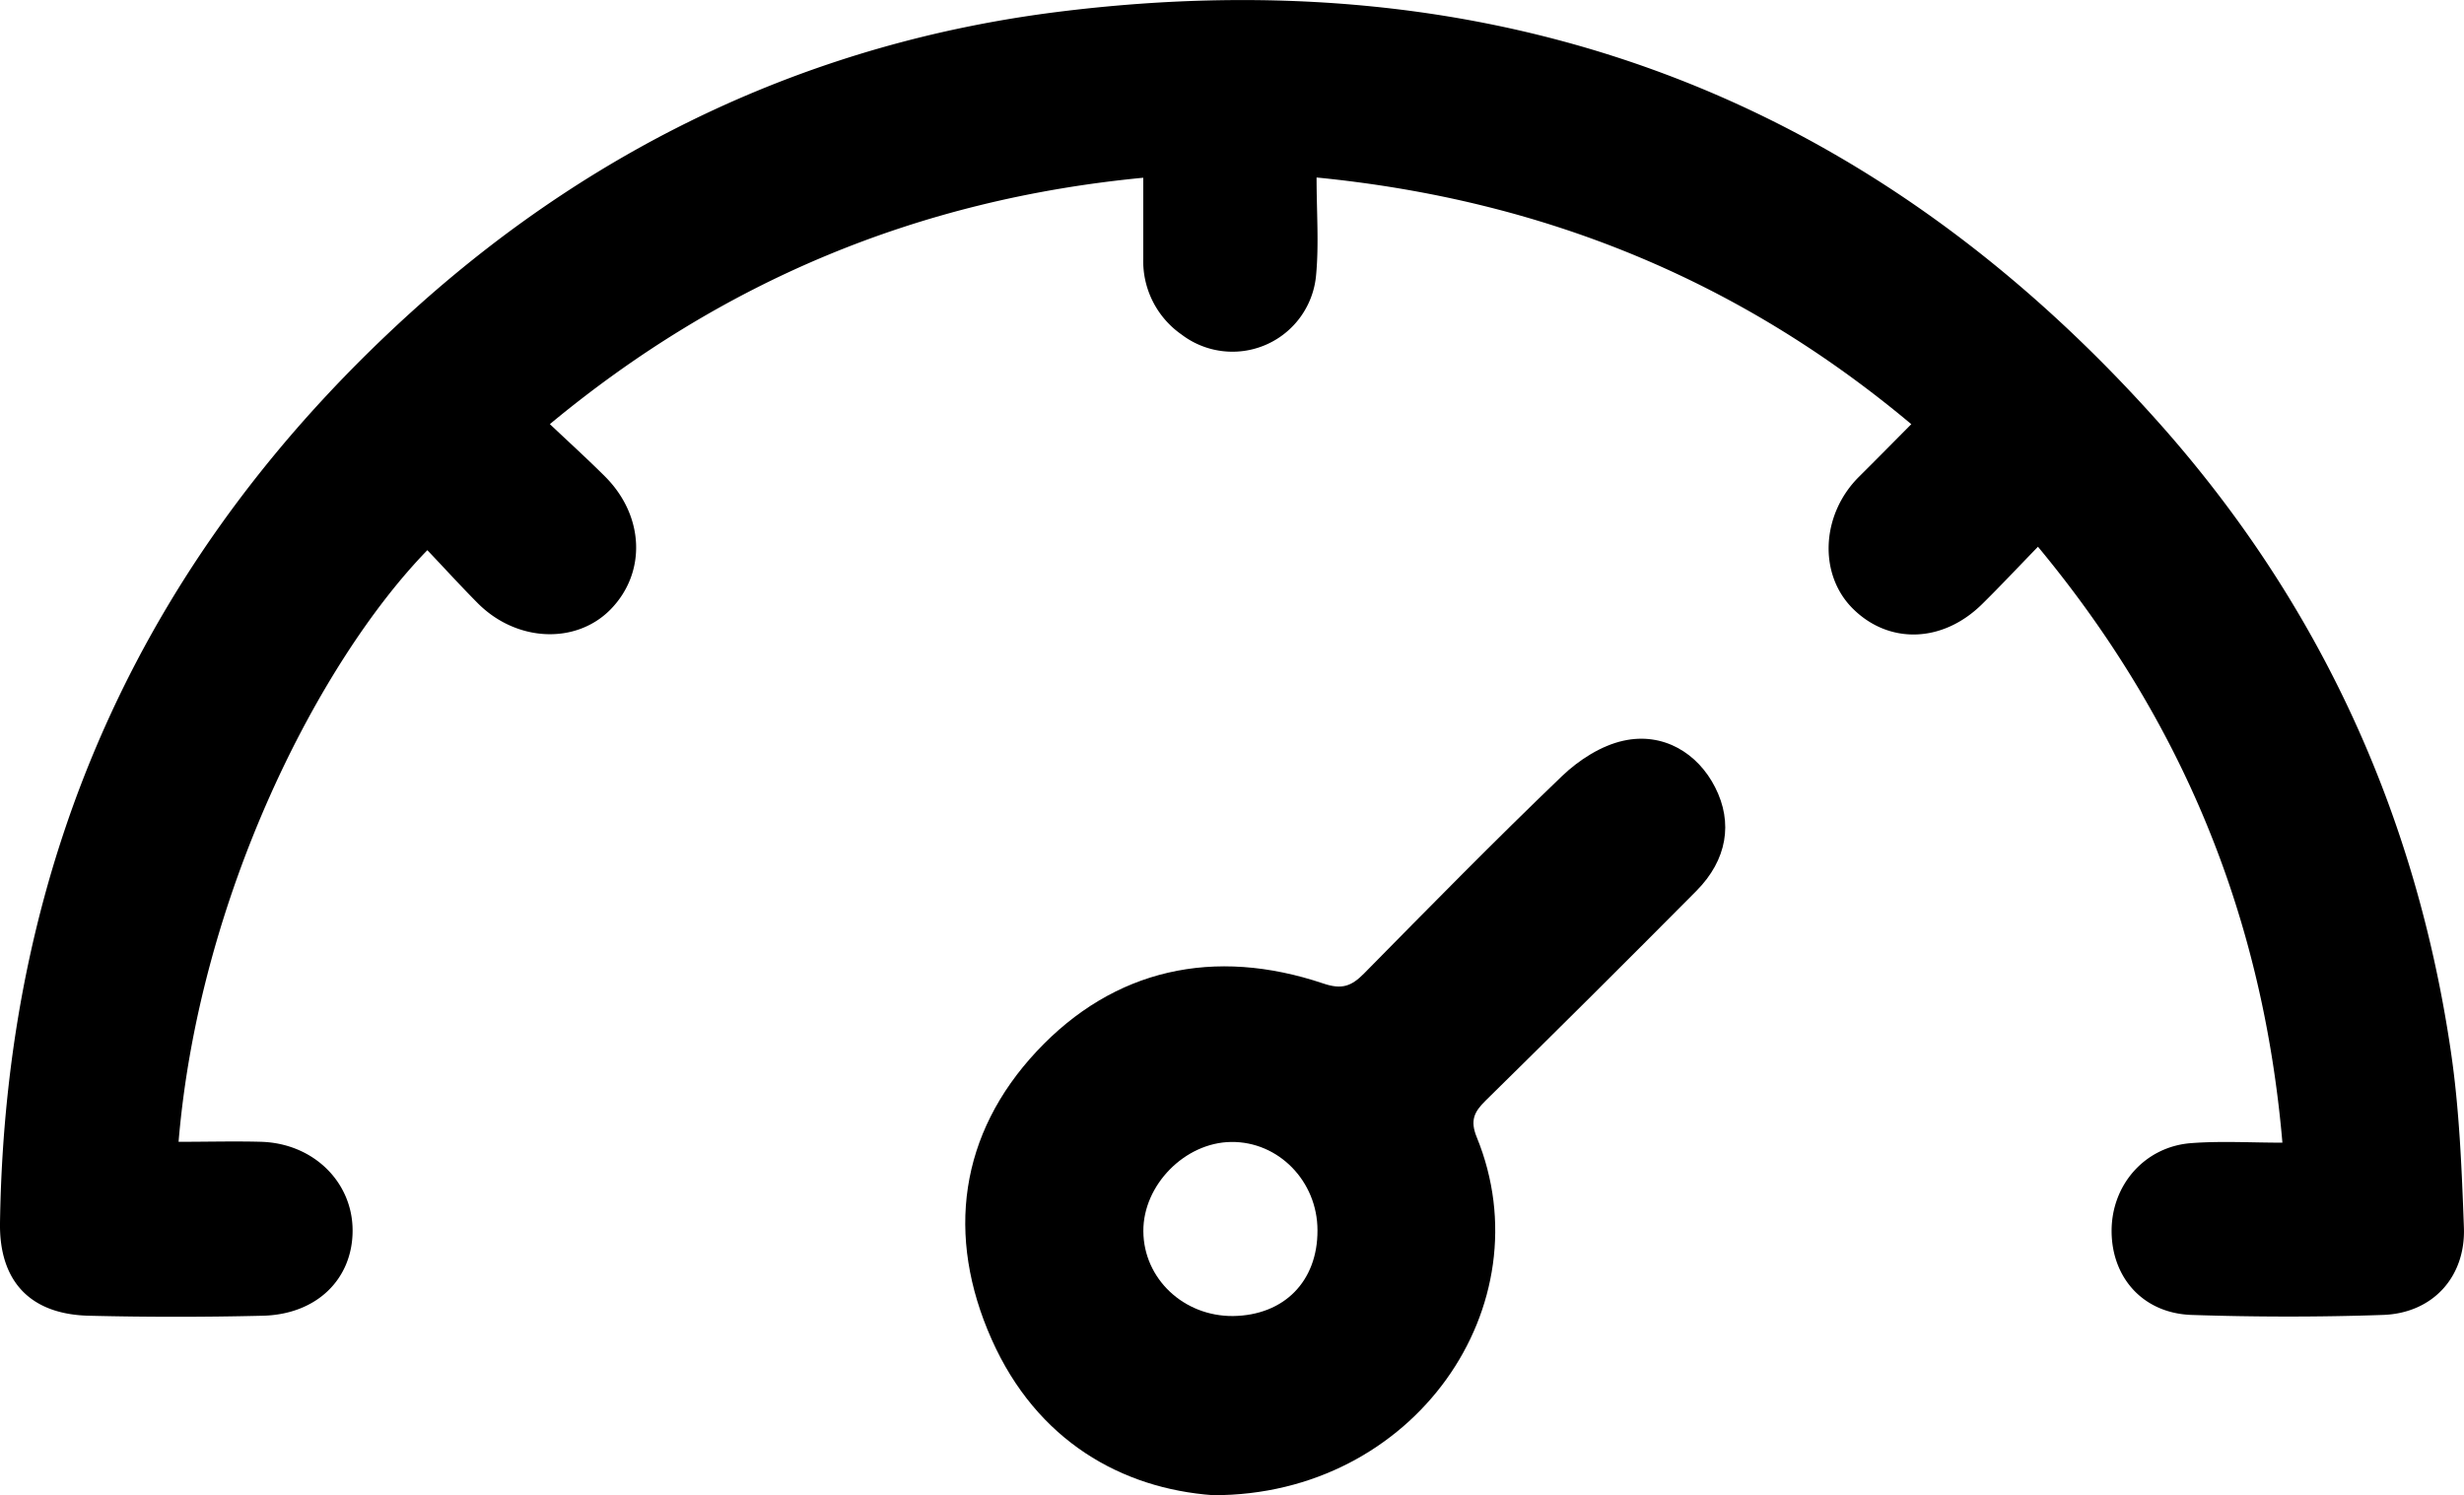 <svg xmlns="http://www.w3.org/2000/svg" viewBox="0 0 488.88 296.69"><title>bevegelseAsset 16</title><g id="Layer_2" data-name="Layer 2"><g id="Layer_2_copy" data-name="Layer 2 copy"><path d="M35.43,226.57c5.82,0,11.15-.15,16.47,0,10.32.35,18.05,8,18.06,17.59s-7.06,16.66-17.82,16.92q-17.25.42-34.5,0C6,260.81-.17,254.25,0,242.66Q1.62,133.43,83.07,60.6C119.25,28.28,161.72,8.46,209.64,2.39c87.07-11,160.7,16.09,219.15,82,31.5,35.54,50.59,77.25,57.49,124.29,1.69,11.49,2.15,23.2,2.58,34.84.38,9.87-6.21,17.07-16.06,17.4-12.65.44-25.34.42-38,0-9.57-.34-15.79-7.35-15.84-16.57s6.57-16.82,15.79-17.52c5.92-.45,11.9-.09,18.1-.09C449,182,433.05,143.08,404.35,108.49c-3.81,3.92-7.38,7.74-11.1,11.4-7.89,7.77-18.63,8-25.78.73-6.73-6.87-6.08-18.64,1.4-26.05,3.42-3.39,6.8-6.83,10.35-10.4-34-28.5-72.93-44.52-118-48.95,0,6.91.49,13.22-.1,19.42a16.66,16.66,0,0,1-26.69,11.74,17.76,17.76,0,0,1-7.6-15c0-5.13,0-10.27,0-16.11-44.64,4.28-83.54,20.53-117.73,48.89,3.73,3.53,7.41,6.87,10.93,10.38,7.82,7.8,8.26,19.06,1.13,26.37-6.85,7-18.67,6.52-26.37-1.22-3.41-3.43-6.65-7-10-10.52C63.23,131.37,39.49,177.94,35.43,226.57Z"/><path d="M240.66,296.69c-18.06-1.32-34.92-10.73-43.9-30.9-9.18-20.6-6.38-40.81,8.94-57.19s35.24-20.72,56.87-13.44c3.69,1.25,5.58.53,8.08-2,13-13.2,25.94-26.38,39.29-39.18,3.32-3.18,7.78-6.05,12.17-7,7.83-1.74,14.73,2.42,18.19,9.25,3.57,7,2.4,14.39-3.74,20.57q-20.78,20.94-41.82,41.61c-2.27,2.23-3.09,3.94-1.74,7.25C306.65,259,280.67,296.8,240.66,296.69Zm20.74-52.55c0-9.77-7.75-17.67-17.15-17.54-9.17.12-17.45,8.55-17.4,17.7.05,9.43,8,16.93,17.81,16.84C254.76,261,261.44,254.26,261.4,244.14Z"/></g></g></svg>